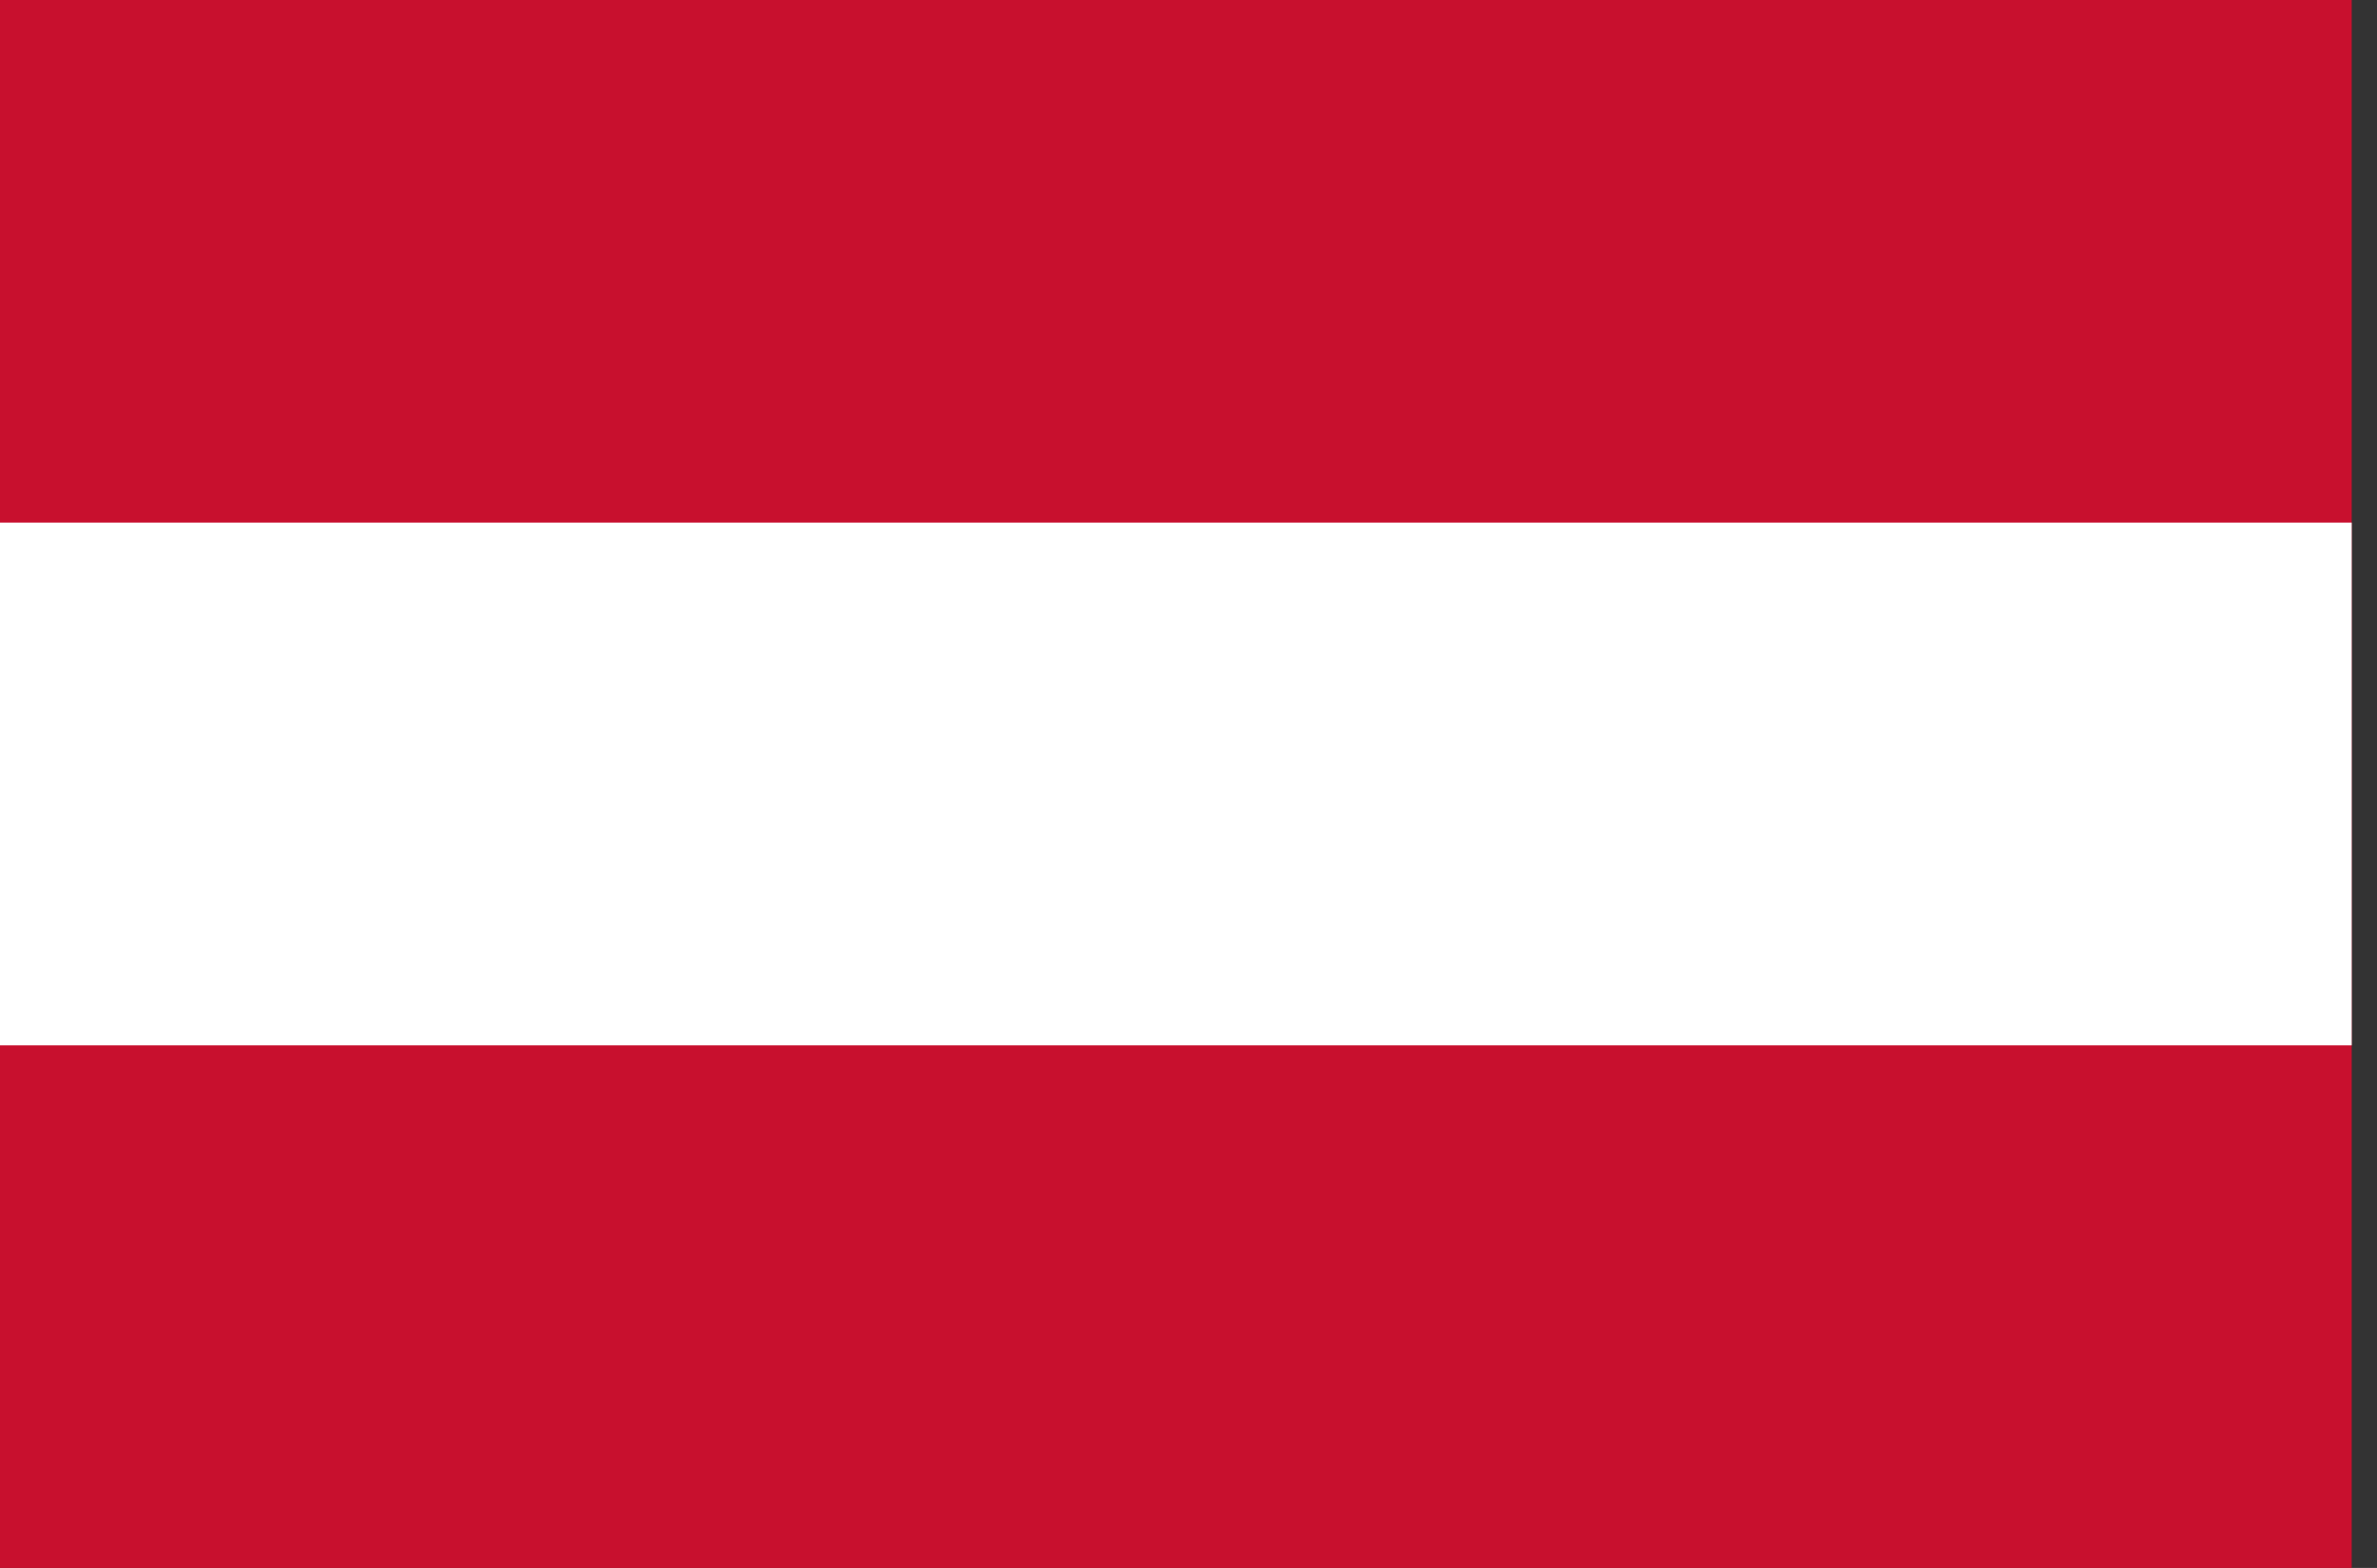 <svg width="47" height="31" viewBox="0 0 47 31" fill="none" xmlns="http://www.w3.org/2000/svg">
<rect x="0" y="0" width="47" height="31" fill="#333333" stroke="none"/>
<path d="M46.5 0H0V31H46.5V0Z" fill="#C8102E"/>
<path d="M46.5 10.333H0V20.667H46.5V10.333Z" fill="white"/>
</svg>
